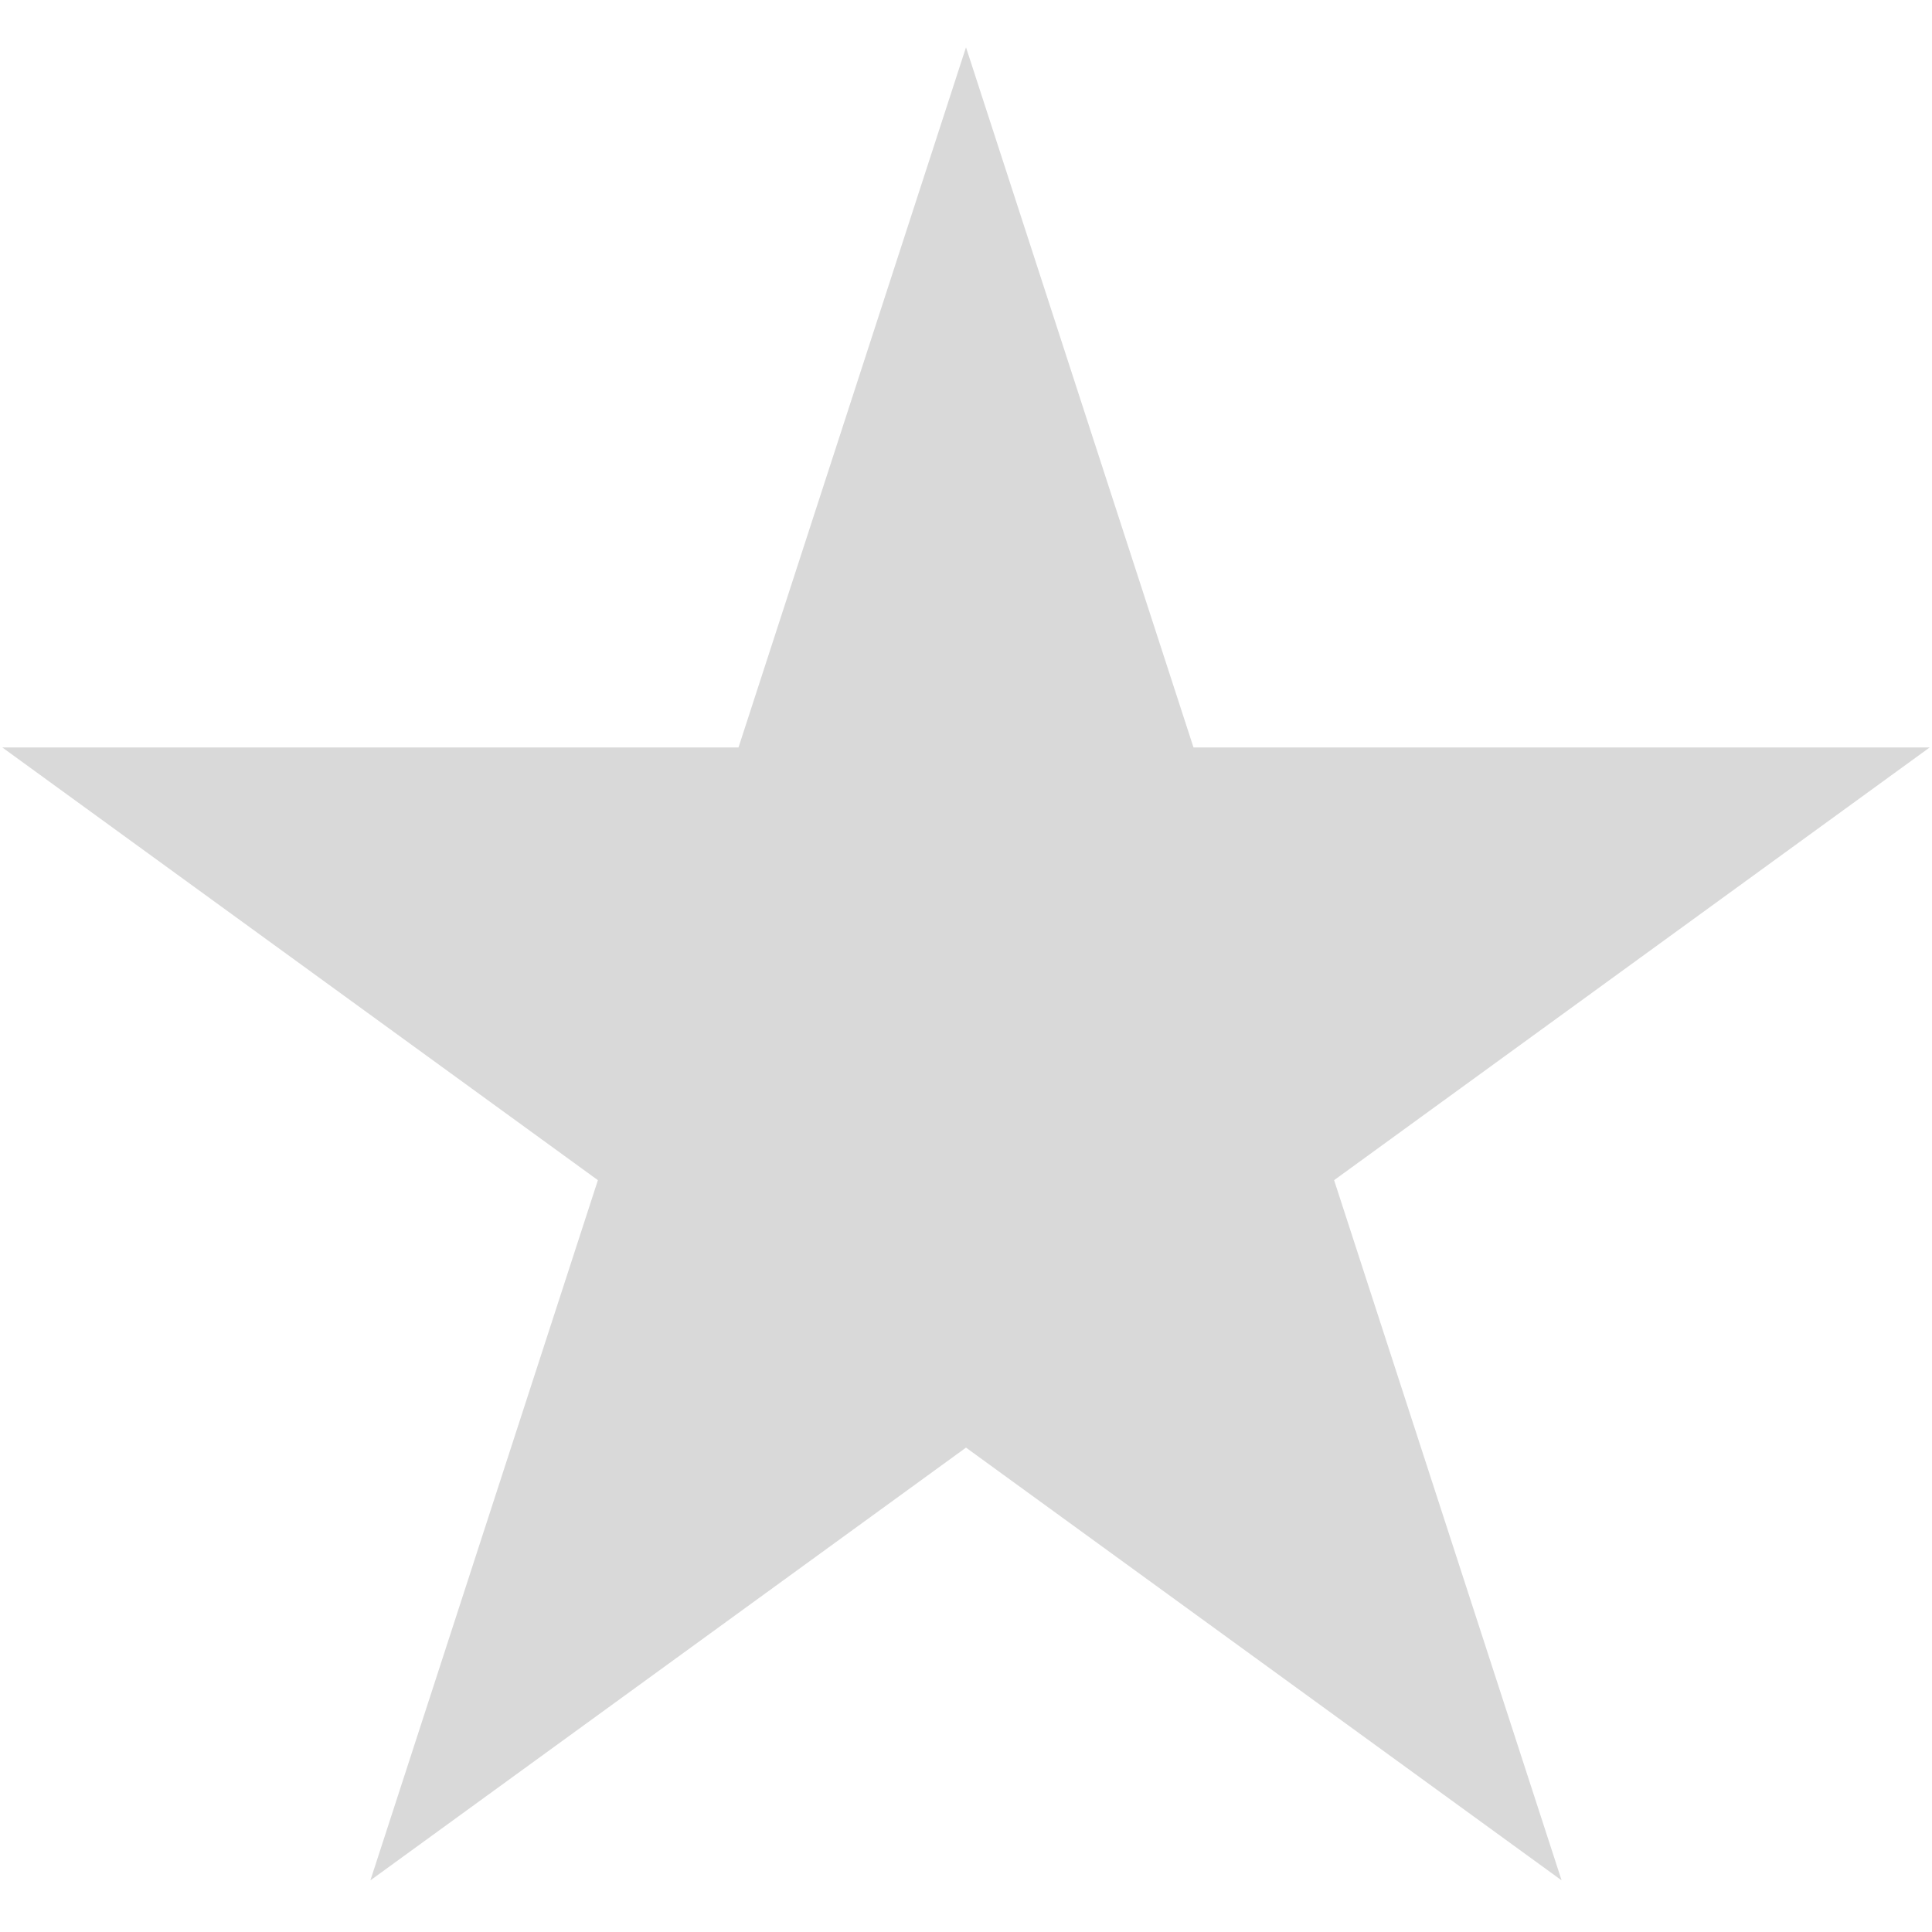 <svg width="240" height="240" viewBox="0 0 286 272" fill="none" xmlns="http://www.w3.org/2000/svg">
<path d="M143 0L176.677 103.647H285.658L197.491 167.705L231.168 271.353L143 207.295L54.832 271.353L88.509 167.705L0.342 103.647H109.323L143 0Z" fill="#D9D9D9"/>
</svg>
